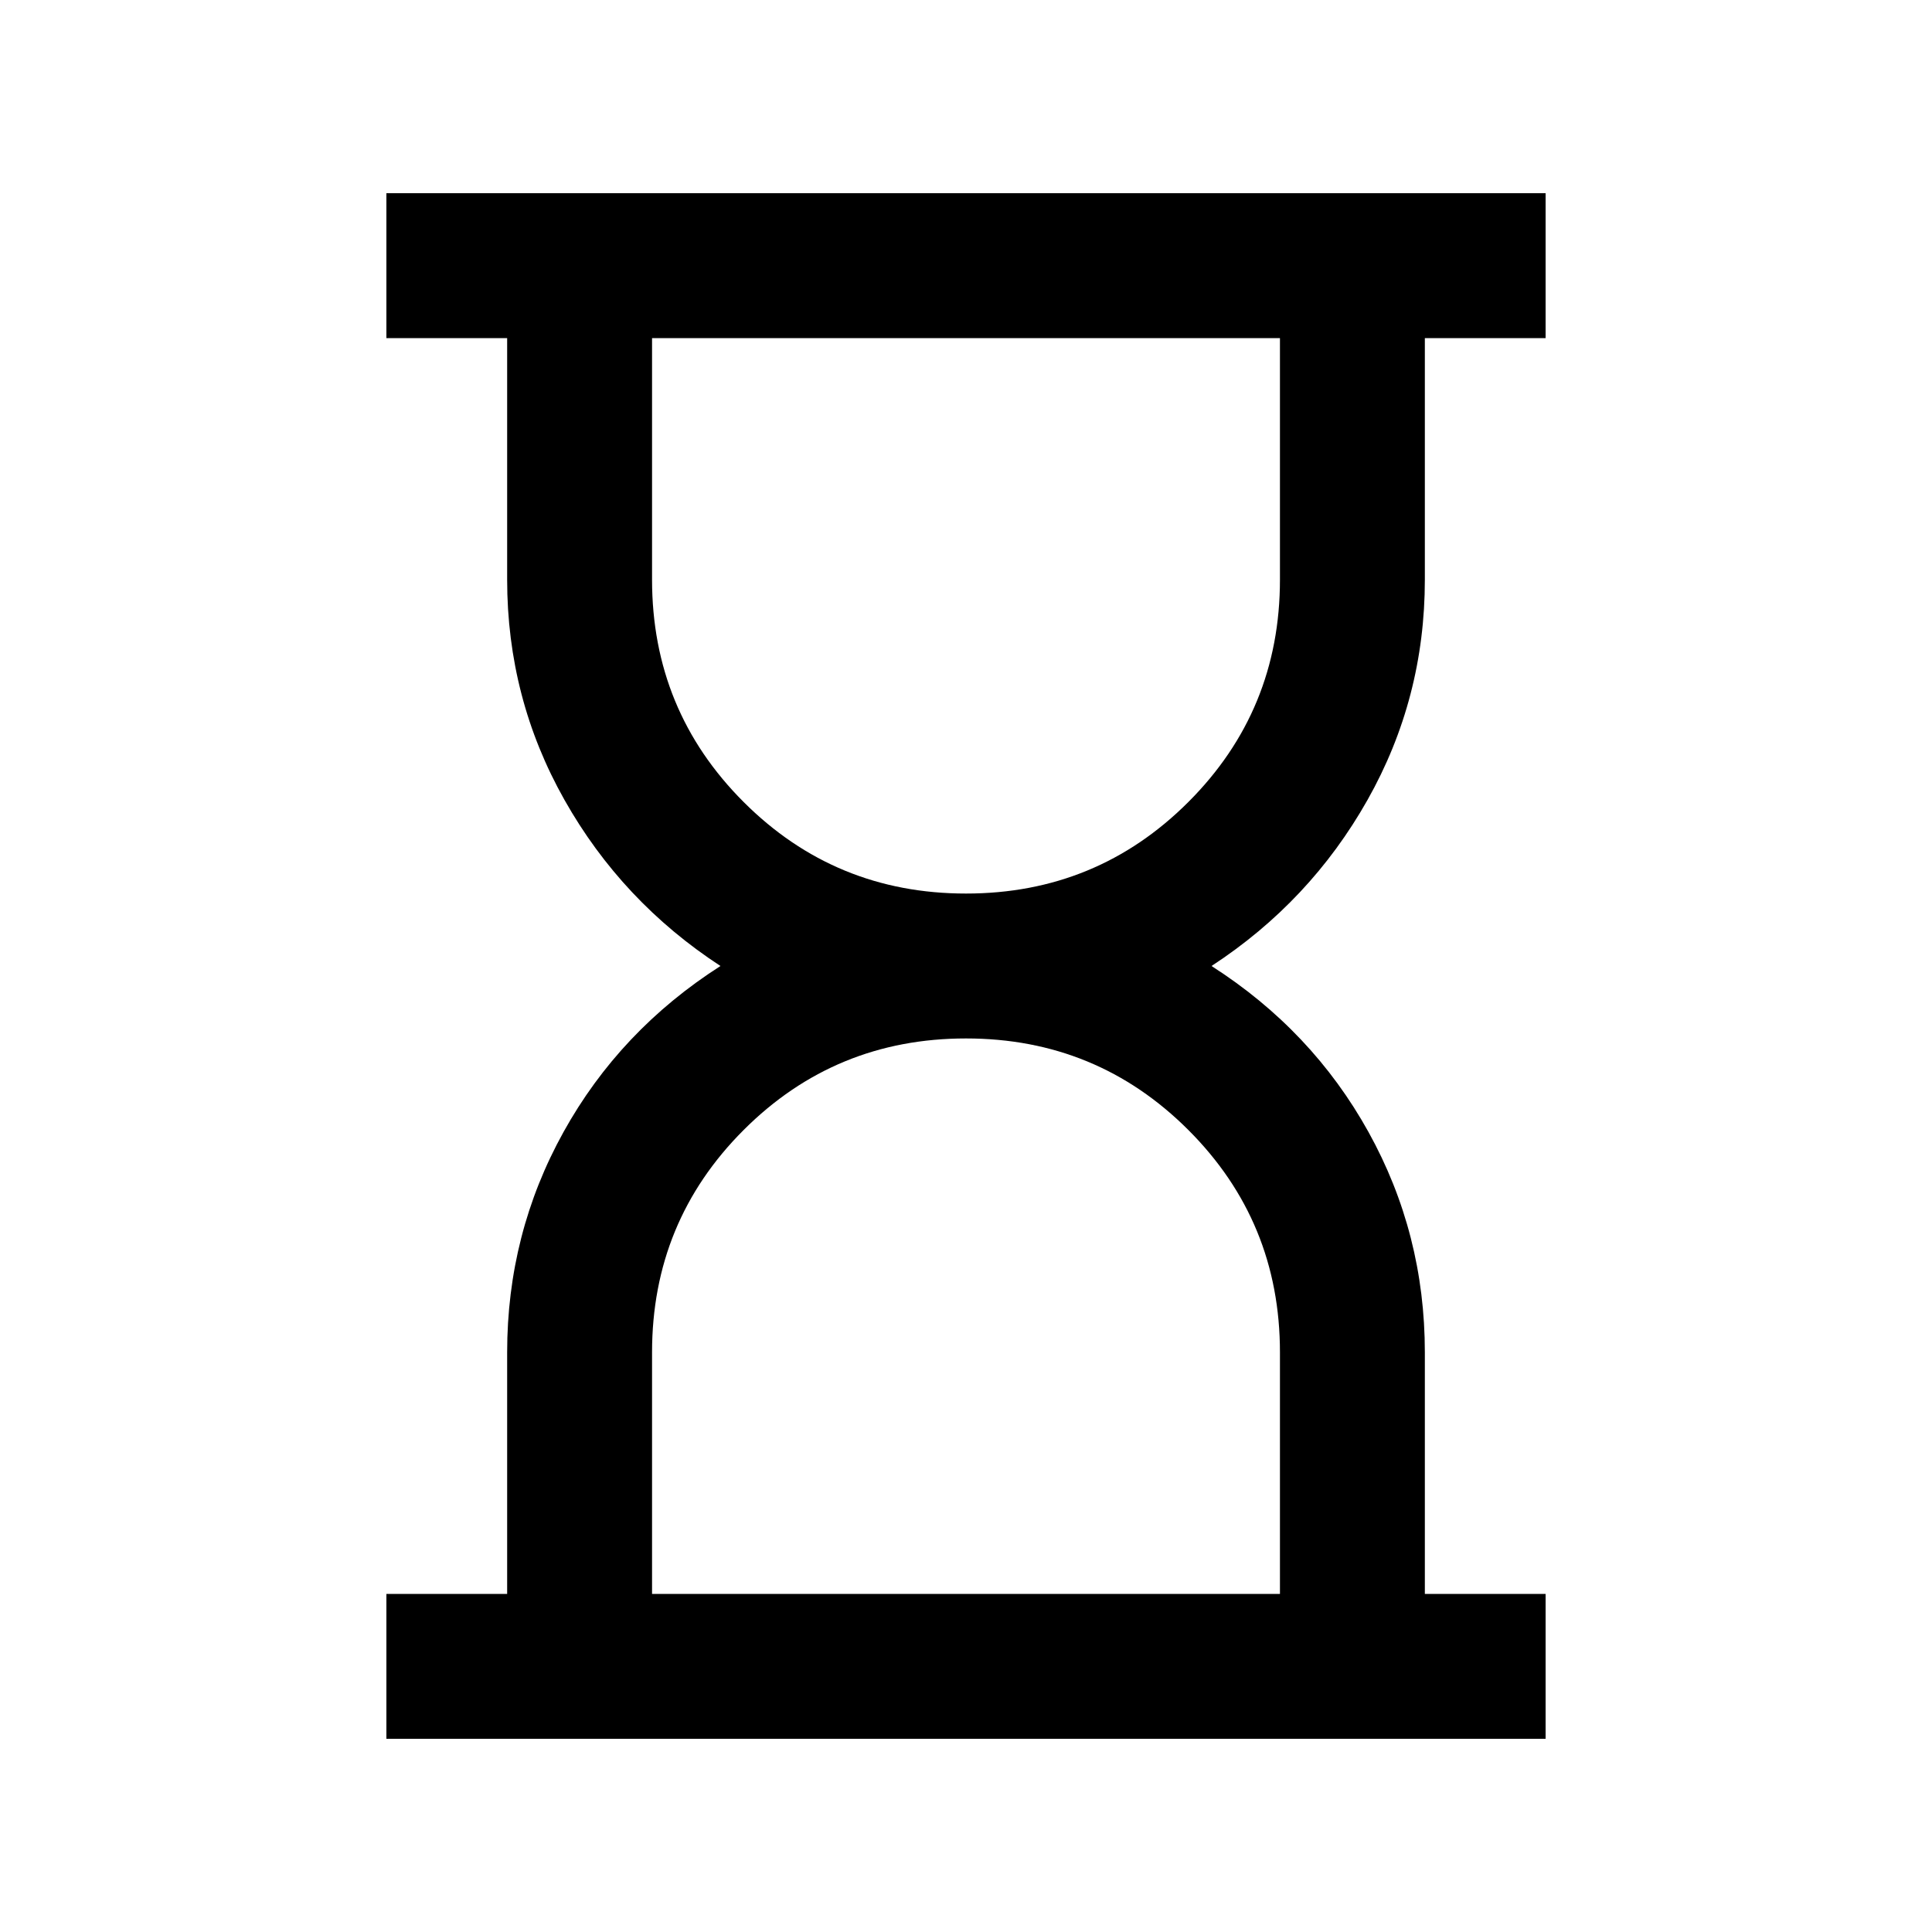 <svg xmlns="http://www.w3.org/2000/svg" height="20" viewBox="0 -960 960 960" width="20"><path d="M324-168h312v-120q0-65-45.5-110.5T480-444q-65 0-110.5 45.5T324-288v120Zm156-348q65 0 110.5-45.5T636-672v-120H324v120q0 65 45.5 110.5T480-516ZM192-96v-72h60v-120q0-59 28-109.5t78-82.5q-49-32-77.5-82.5T252-672v-120h-60v-72h576v72h-60v120q0 59-28.5 109.5T602-480q50 32 78 82.5T708-288v120h60v72H192Z"/></svg>